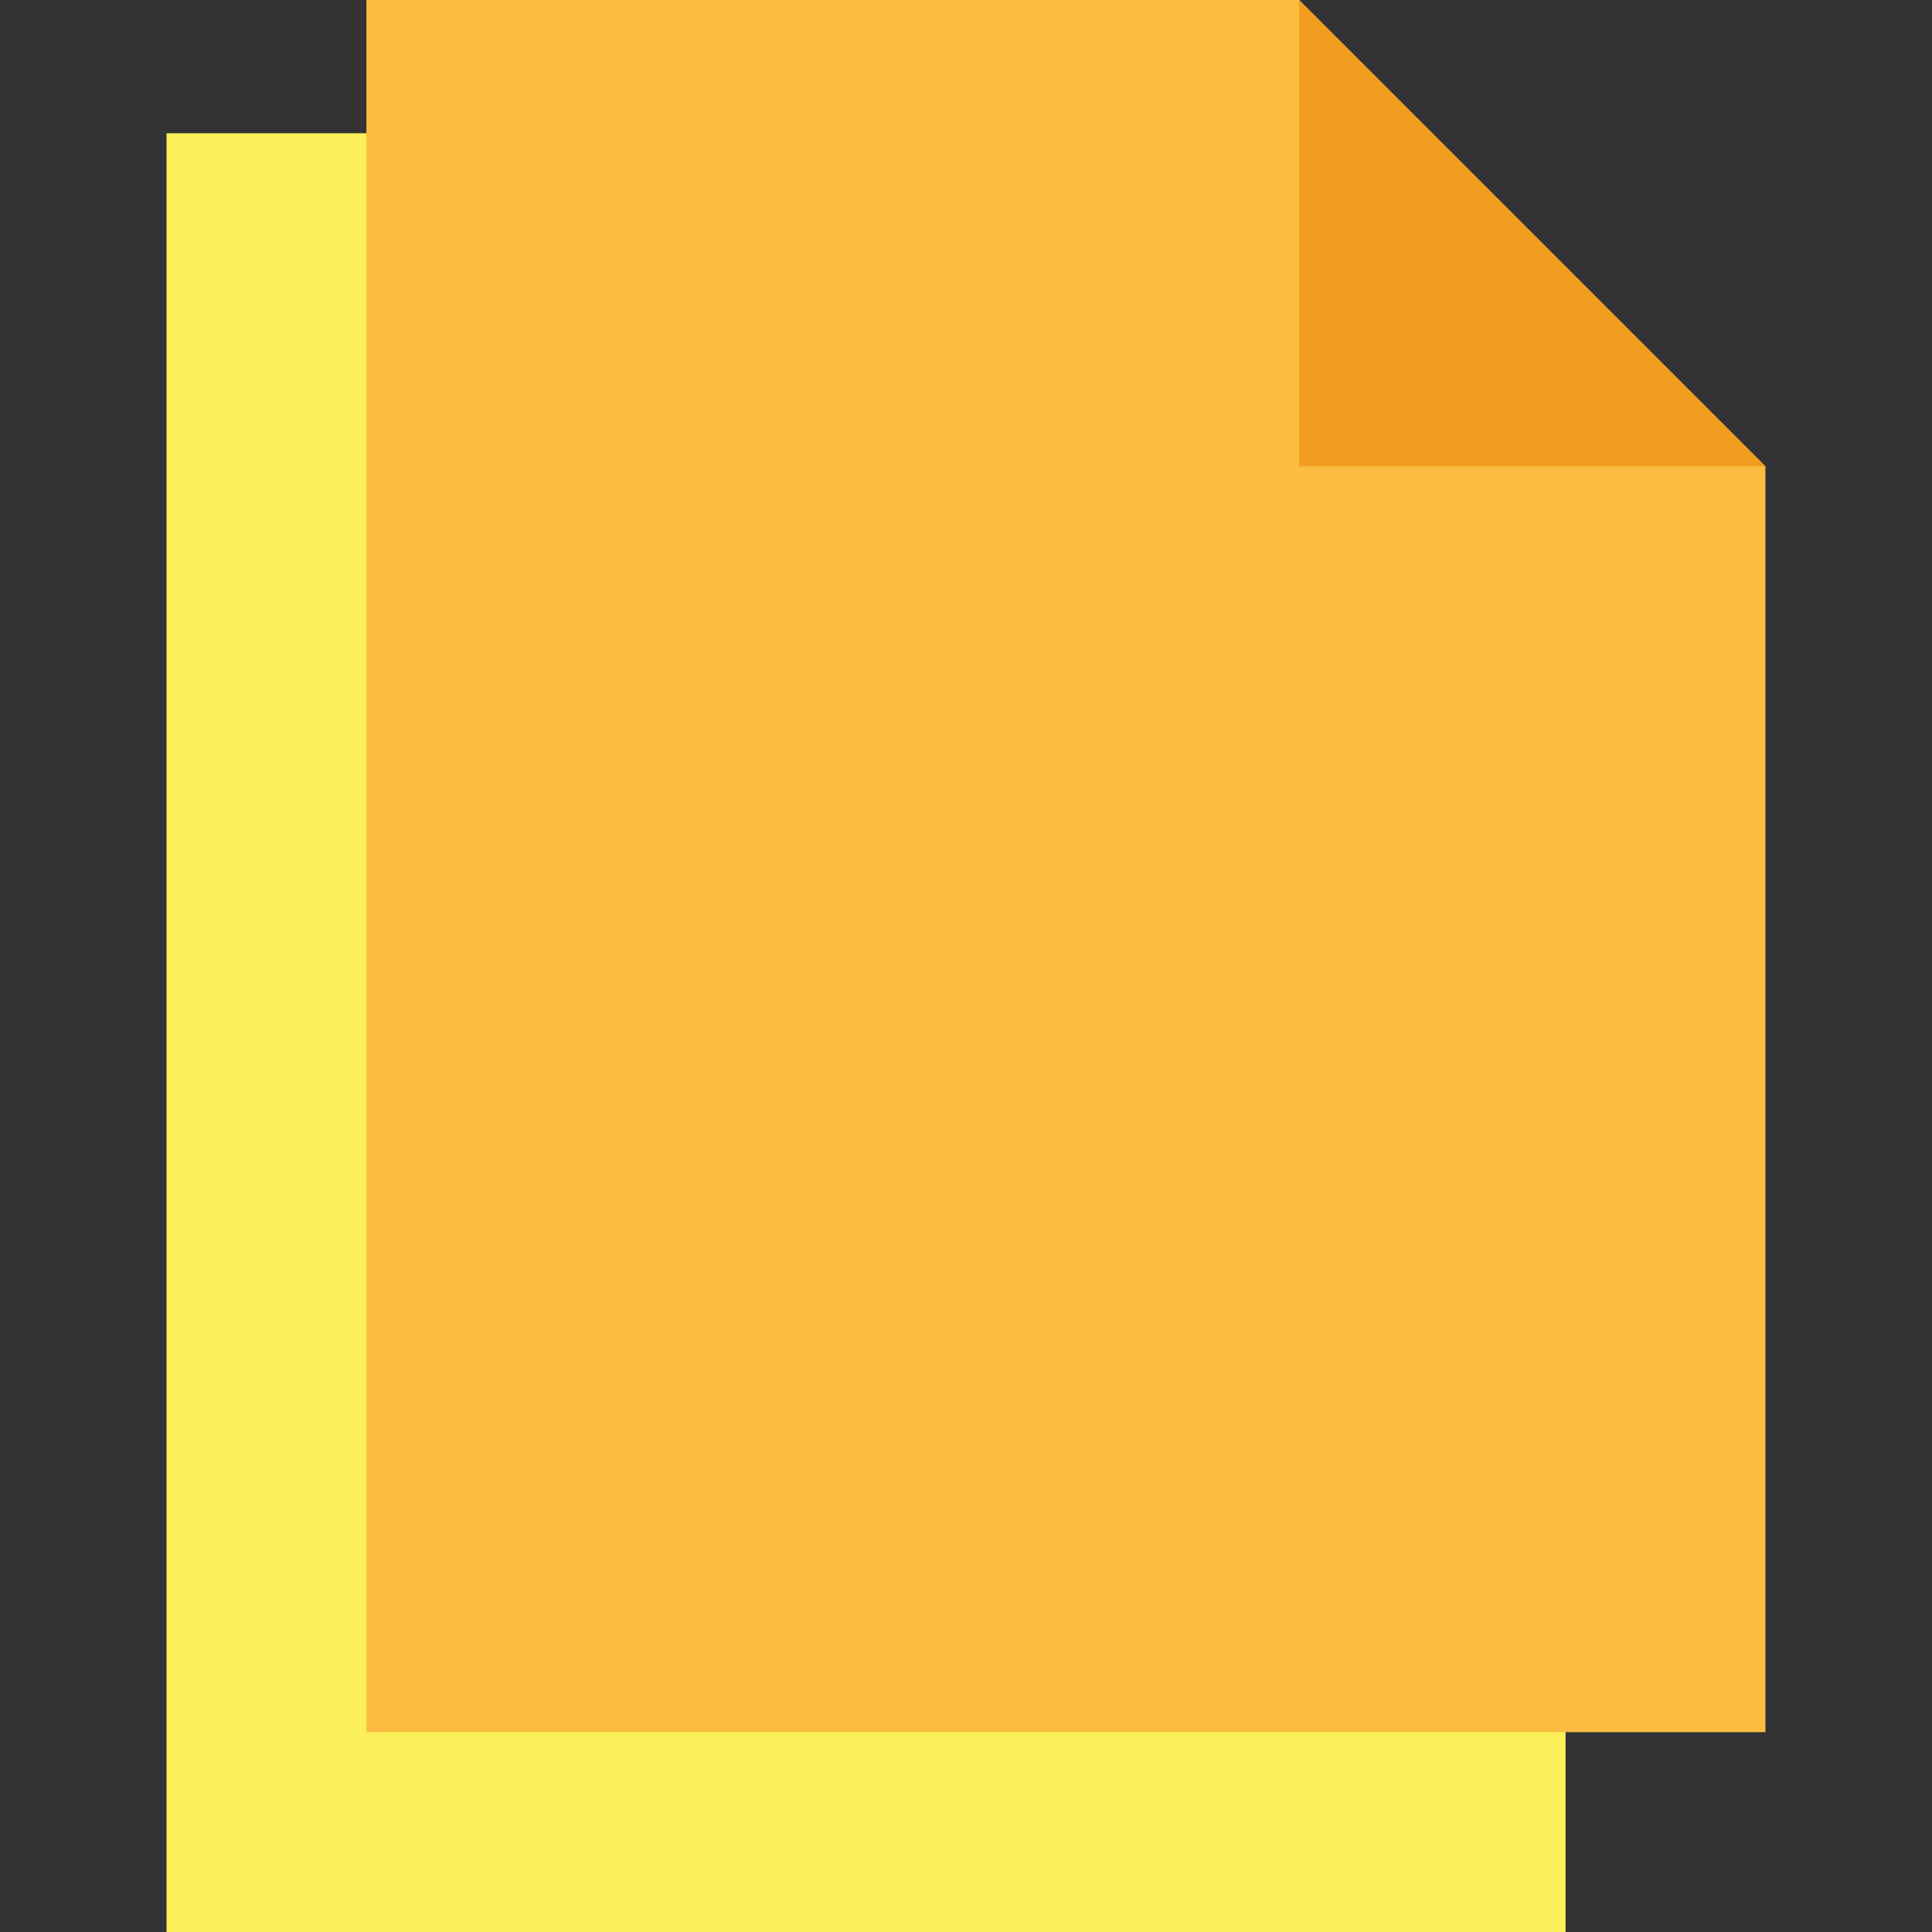 <?xml version="1.0" encoding="iso-8859-1"?>
<!-- Generator: Adobe Illustrator 19.0.0, SVG Export Plug-In . SVG Version: 6.00 Build 0)  -->
<svg version="1.1" id="Capa_1" xmlns="http://www.w3.org/2000/svg" xmlns:xlink="http://www.w3.org/1999/xlink" x="0px" y="0px" viewBox="0 0 464 464" style="enable-background:new 0 0 464 464;" xml:space="preserve">
  <rect x="0" y="0" width="464" height="464" fill="#333333" stroke="none"/>
  <path style="fill:#FCF05A;" d="M376,464H40V32h224l112,112V464z" />
  <path style="fill:#FDBD40;" d="M424,416H88V0h224l112,112V416z" />
  <path style="fill:#F49E21;" d="M312,112h112L312,0V112z" />
</svg>

